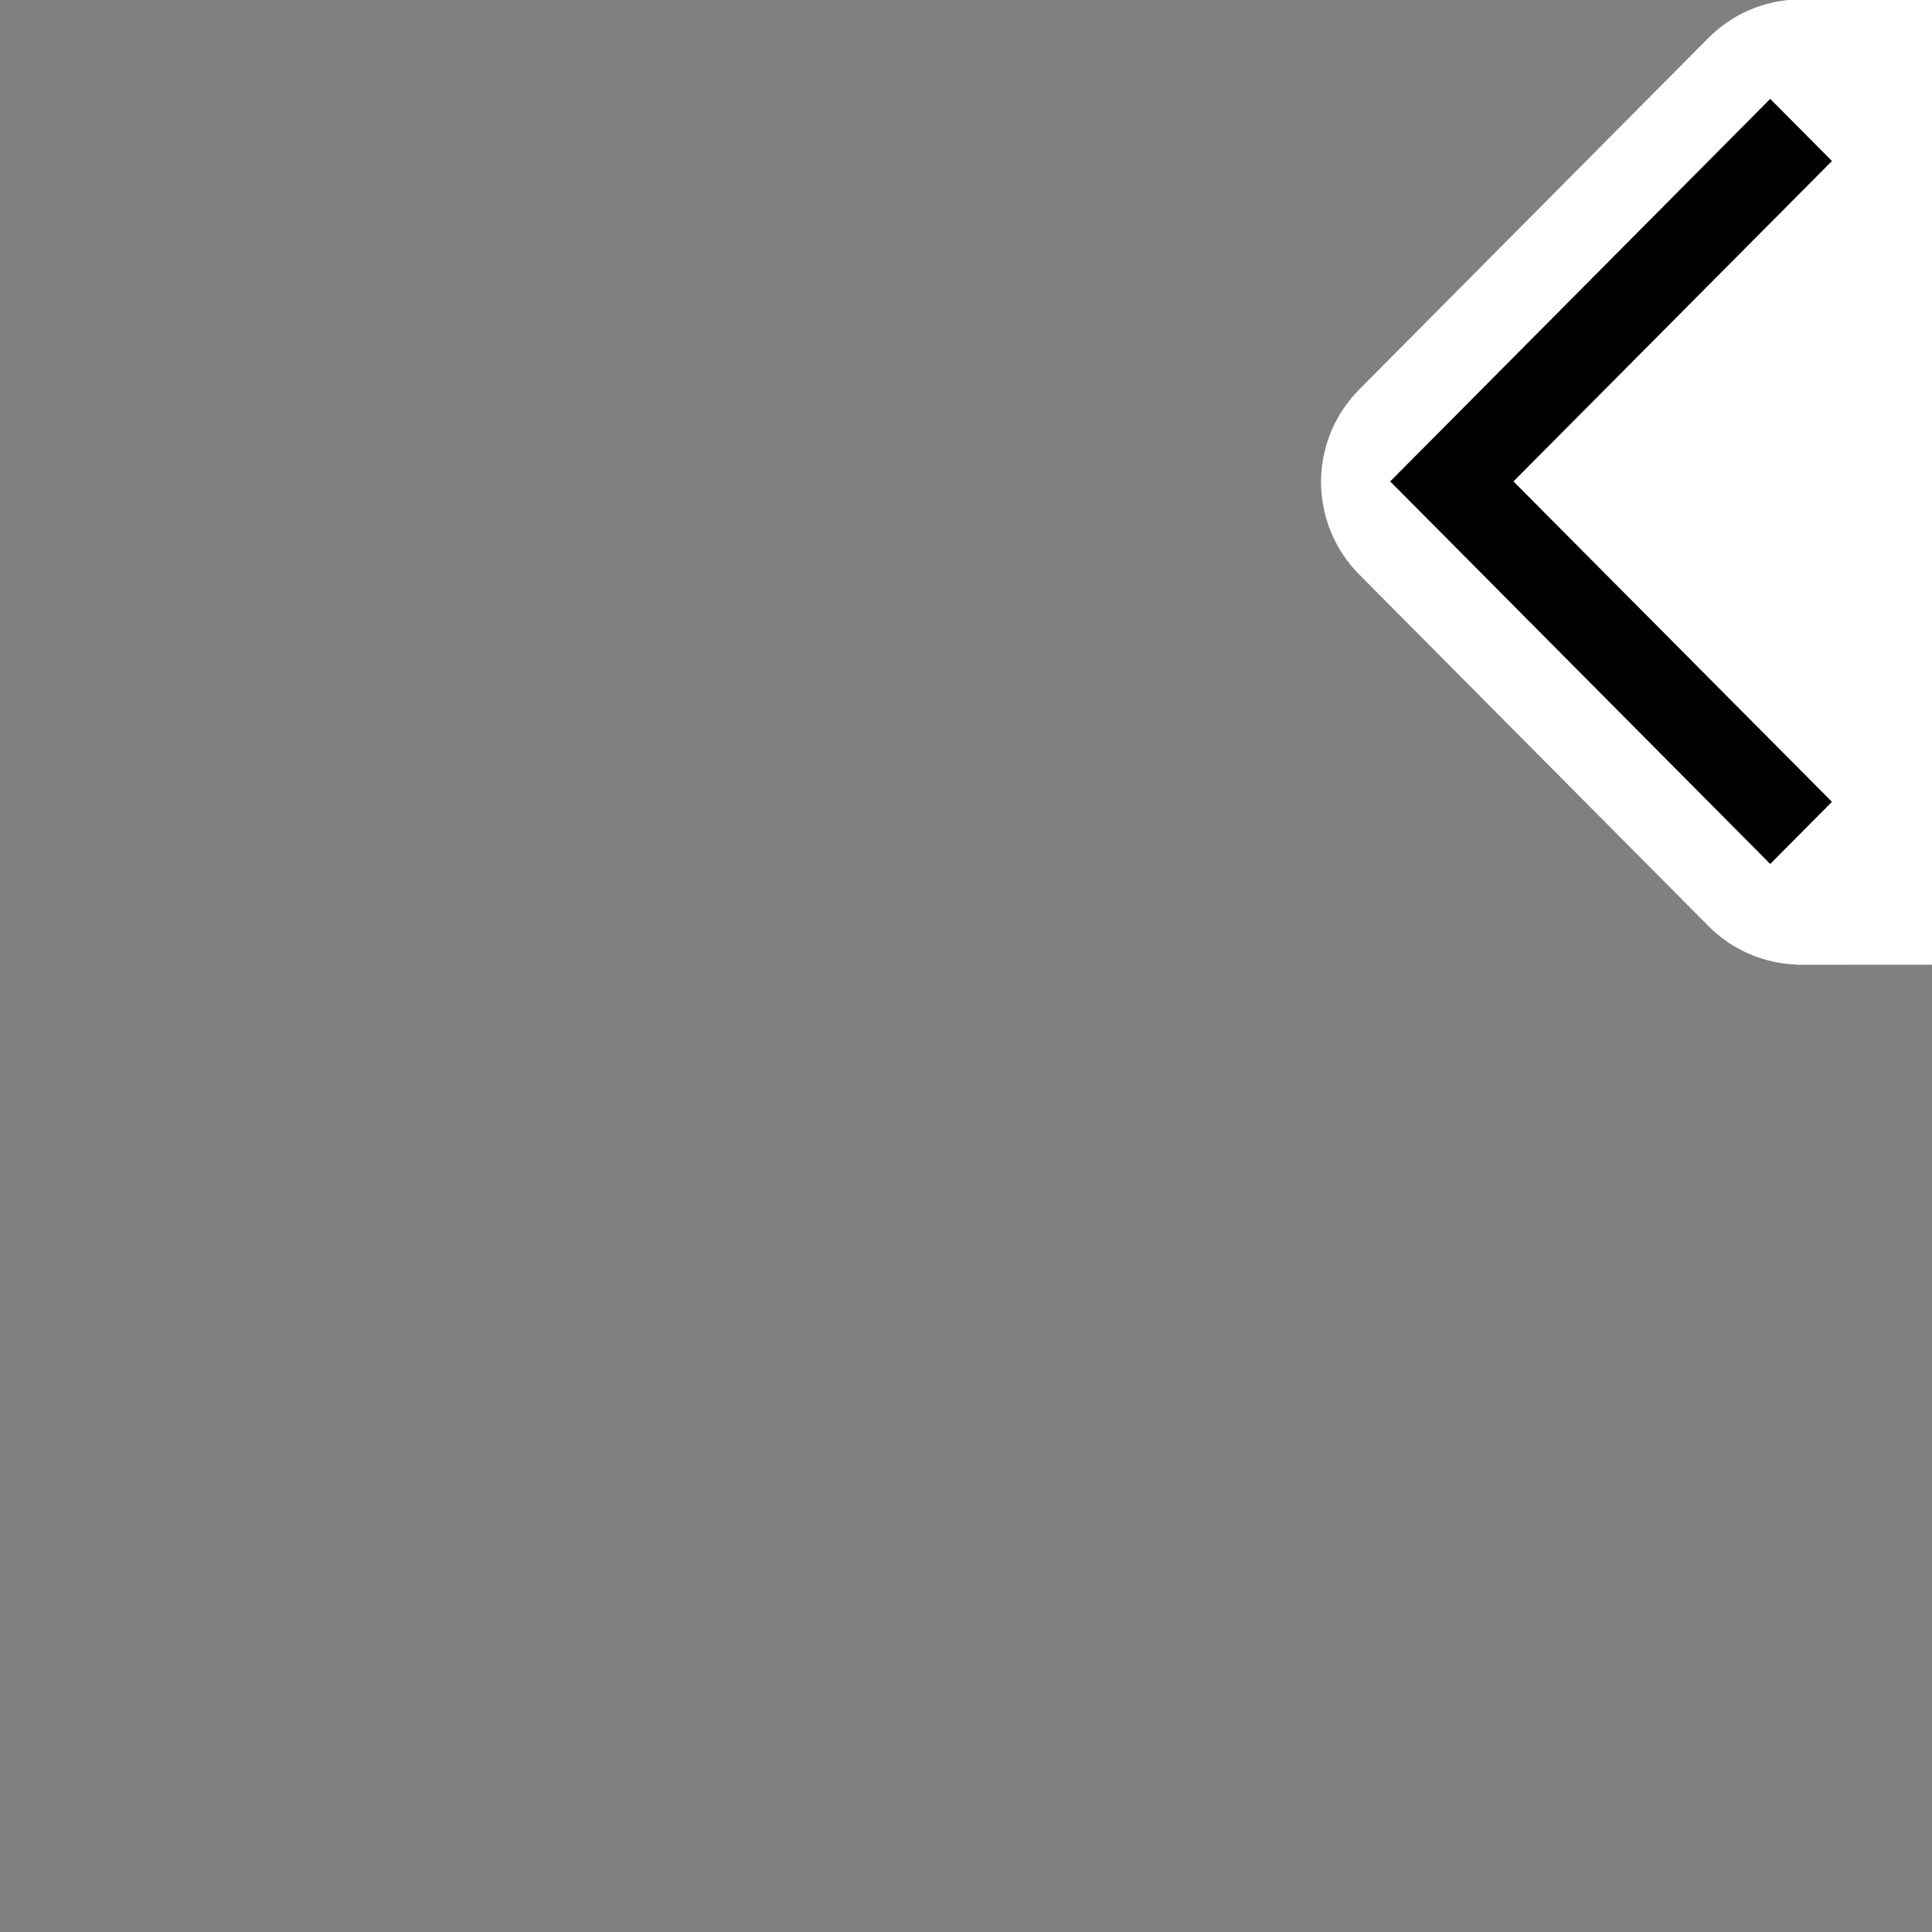 <?xml version="1.0" encoding="UTF-8"?>
<svg version="1.1" viewBox="0 0 22 22" xmlns="http://www.w3.org/2000/svg">
 <rect x="0" y="0" width="22" height="22" fill="#808080" stroke="none"/>
 <g transform="rotate(180 15.5 6.993)">
  <g transform="matrix(.344 0 0 .344 8.999 3)" fill-rule="evenodd">
   <path d="m20.228 15.98c-0.004-1.11-0.427-2.219-1.269-3.066l-11.558-11.635c-0.793-0.798-1.841-1.235-2.918-1.271v-0.007l-4.48 2.601e-4 8.68e-6 31.96 4.48-0.001v-0.006c1.077-0.036 2.124-0.474 2.918-1.271l11.558-11.635c0.842-0.848 1.266-1.956 1.269-3.066" fill="#fff" style="-inkscape-stroke:none"/>
   <path d="m5.358 3.337-2.043 2.057 10.543 10.606-10.543 10.606 2.043 2.057 12.58-12.663z" style="-inkscape-stroke:none"/>
  </g>
 </g>
</svg>


